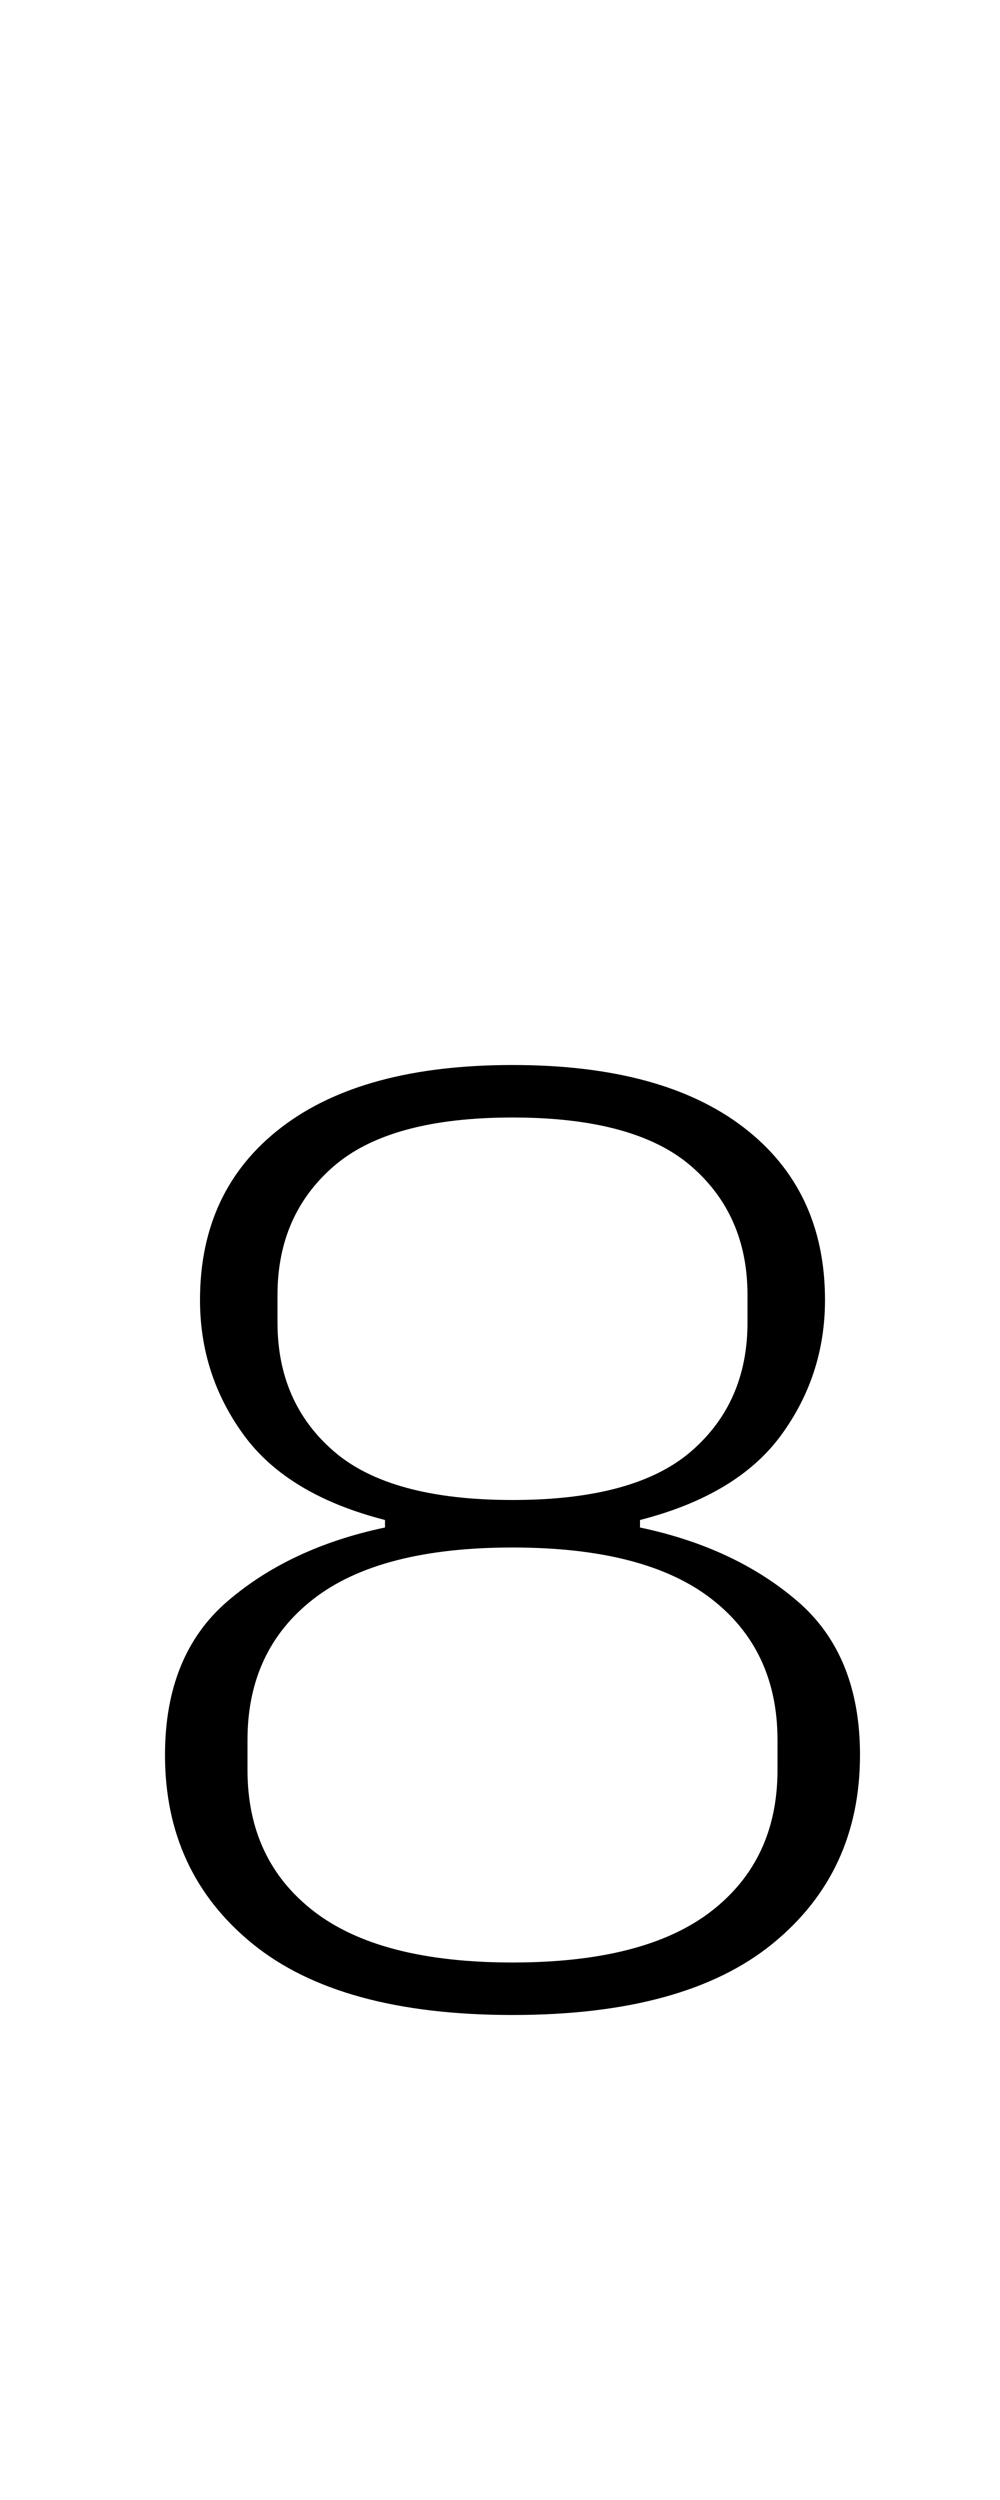 <?xml version="1.0" standalone="no"?>
<!DOCTYPE svg PUBLIC "-//W3C//DTD SVG 1.1//EN" "http://www.w3.org/Graphics/SVG/1.1/DTD/svg11.dtd" >
<svg xmlns="http://www.w3.org/2000/svg" xmlns:xlink="http://www.w3.org/1999/xlink" version="1.1" viewBox="-10 0 400 1000">
  <g transform="matrix(1 0 0 -1 0 800)">
   <path fill="currentColor"
d="M195 -6q-69 0 -104 28.5t-35 75.5q0 40 25 61.5t63 29.5v3q-39 10 -56.5 34t-17.5 54q0 44 32.5 69t92.5 25t92.5 -25t32.5 -69q0 -30 -17.5 -54t-56.5 -34v-3q38 -8 63 -29.5t25 -61.5q0 -47 -35 -75.5t-104 -28.5zM195 15q53 0 79.5 20.5t26.5 56.5v12q0 36 -26.5 56.5
t-79.5 20.5t-79.5 -20.5t-26.5 -56.5v-12q0 -36 26.5 -56.5t79.5 -20.5zM195 200q49 0 71.5 19.5t22.5 51.5v11q0 32 -22.5 51.5t-71.5 19.5t-71.5 -19.5t-22.5 -51.5v-11q0 -32 22.5 -51.5t71.5 -19.5z" />
  </g>

</svg>
